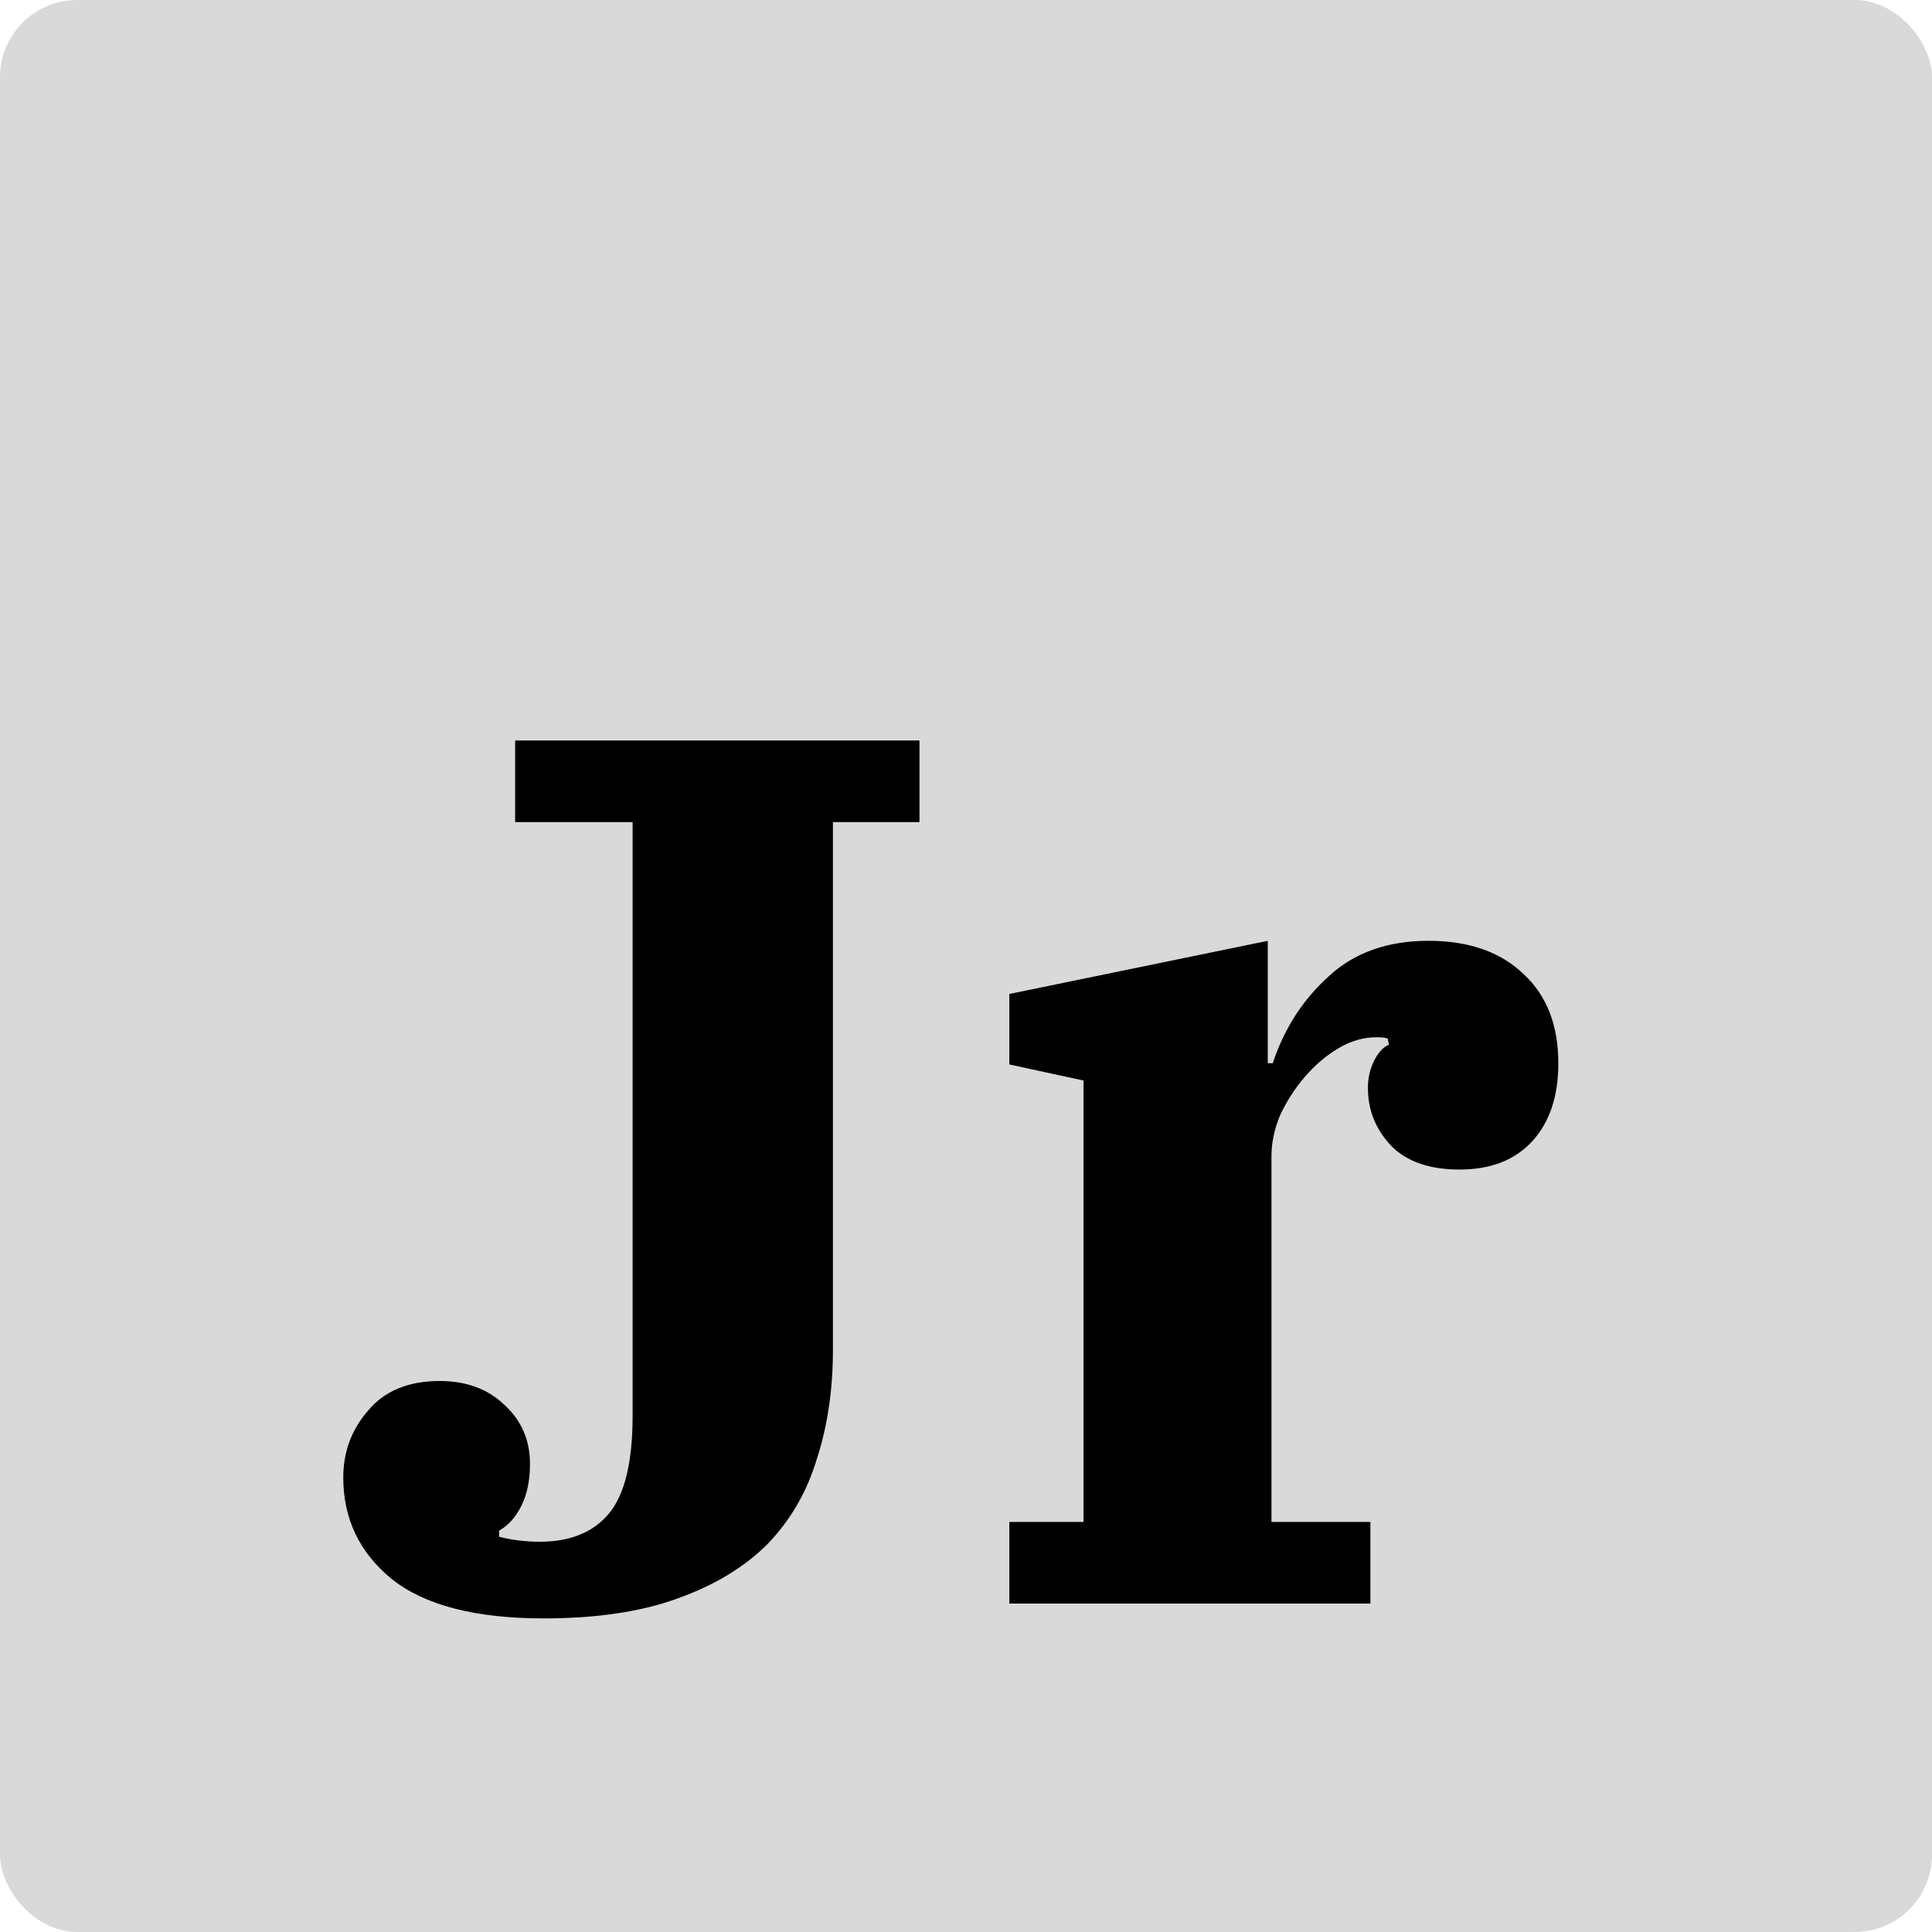 <svg width="100" height="100" viewBox="0 0 100 100" fill="none" xmlns="http://www.w3.org/2000/svg">
<g clip-path="url(#clip0_47_2)">
<rect width="100" height="100" rx="4" fill="#D9D9D9"/>
<path d="M28.136 83.768C24.595 83.768 21.971 83.085 20.264 81.72C18.6 80.355 17.768 78.605 17.768 76.472C17.768 75.149 18.195 73.997 19.048 73.016C19.901 71.992 21.139 71.48 22.76 71.48C24.125 71.48 25.235 71.885 26.088 72.696C26.984 73.507 27.432 74.531 27.432 75.768C27.432 76.621 27.283 77.347 26.984 77.944C26.685 78.541 26.301 78.968 25.832 79.224V79.544C26.173 79.629 26.515 79.693 26.856 79.736C27.24 79.779 27.603 79.8 27.944 79.8C29.523 79.8 30.717 79.309 31.528 78.328C32.339 77.347 32.744 75.661 32.744 73.272V42.552H26.664V38.328H47.592V42.552H43.112V69.88C43.112 71.928 42.835 73.805 42.28 75.512C41.768 77.219 40.915 78.691 39.72 79.928C38.525 81.123 36.968 82.061 35.048 82.744C33.171 83.427 30.867 83.768 28.136 83.768ZM52.243 78.776H56.083V55.928L52.243 55.096V51.448L65.619 48.696V55.032H65.875C66.472 53.24 67.432 51.747 68.755 50.552C70.078 49.315 71.806 48.696 73.939 48.696C76.03 48.696 77.672 49.272 78.867 50.424C80.062 51.533 80.659 53.069 80.659 55.032C80.659 56.739 80.211 58.083 79.315 59.064C78.419 60.045 77.16 60.536 75.539 60.536C74.003 60.536 72.83 60.131 72.019 59.32C71.208 58.467 70.803 57.464 70.803 56.312C70.803 55.8 70.91 55.331 71.123 54.904C71.336 54.477 71.592 54.2 71.891 54.072L71.827 53.752C71.699 53.709 71.507 53.688 71.251 53.688C70.568 53.688 69.907 53.88 69.267 54.264C68.627 54.648 68.051 55.139 67.539 55.736C67.027 56.333 66.6 56.995 66.259 57.72C65.96 58.445 65.811 59.149 65.811 59.832V78.776H70.931V83H52.243V78.776Z" fill="black"/>
</g>
<defs>
<clipPath id="clip0_47_2">
<rect width="100" height="100" fill="white"/>
</clipPath>
</defs>
</svg>
